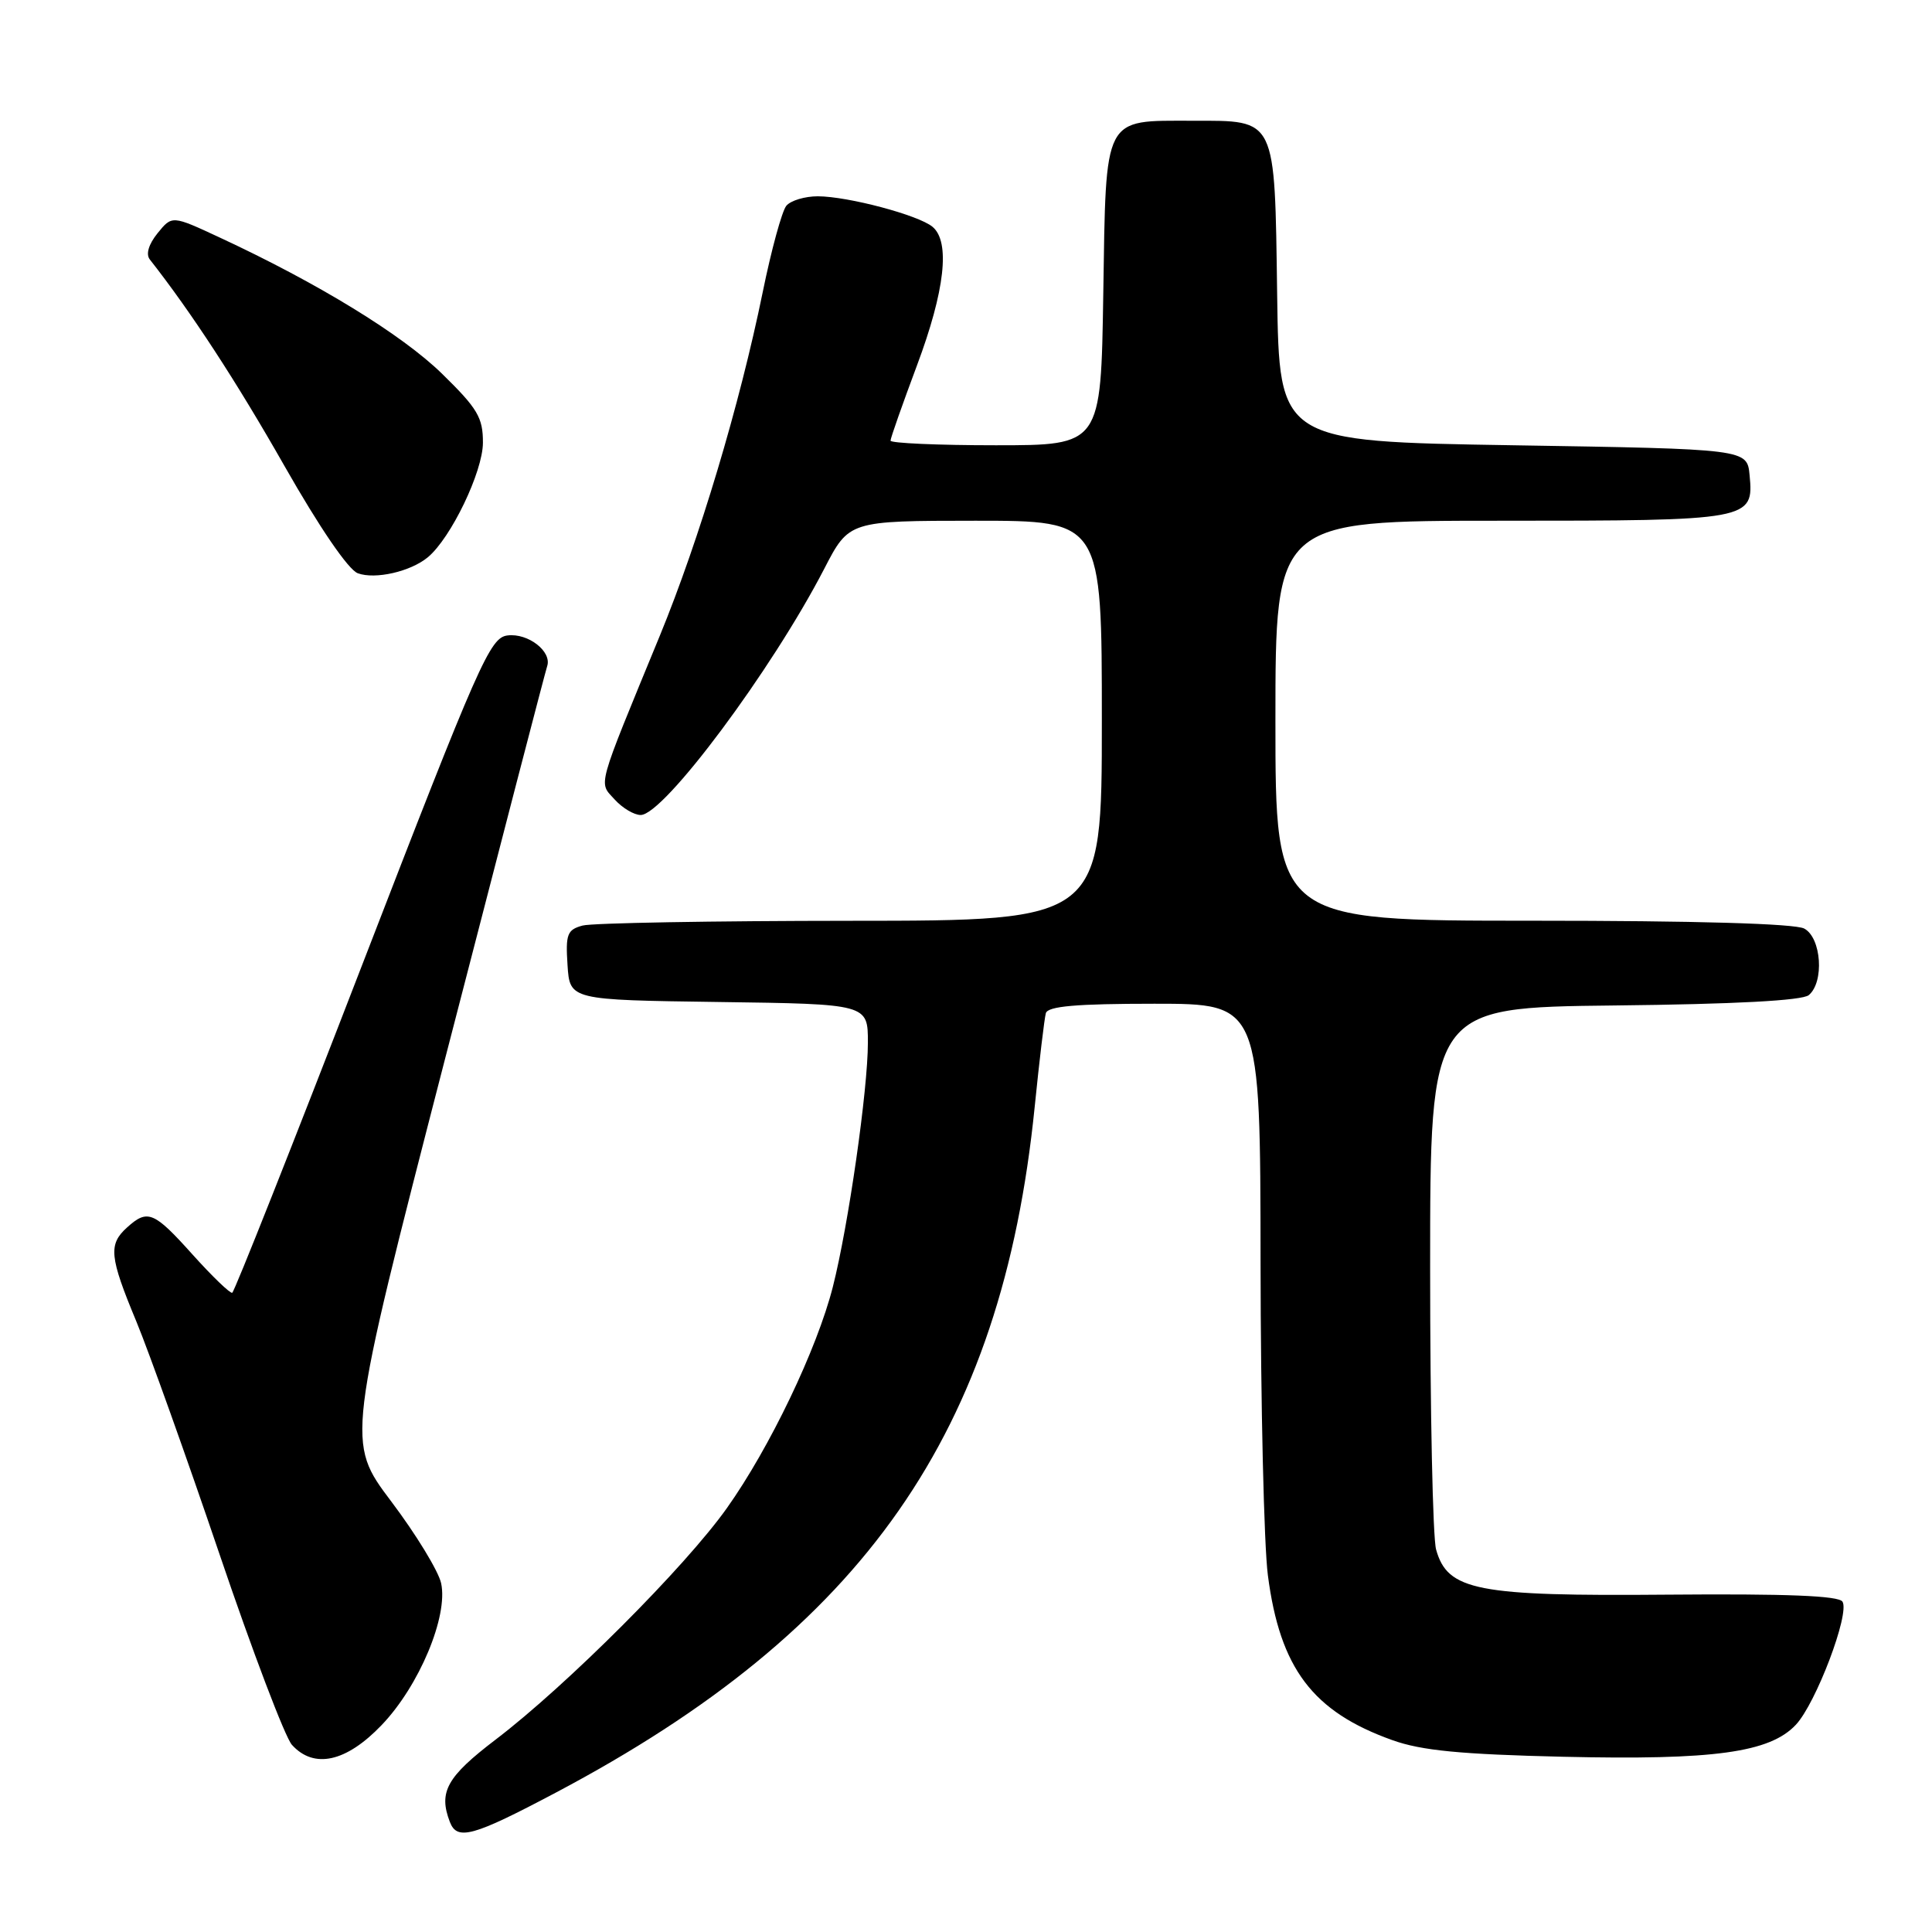 <?xml version="1.0" encoding="UTF-8" standalone="no"?>
<!DOCTYPE svg PUBLIC "-//W3C//DTD SVG 1.1//EN" "http://www.w3.org/Graphics/SVG/1.1/DTD/svg11.dtd" >
<svg xmlns="http://www.w3.org/2000/svg" xmlns:xlink="http://www.w3.org/1999/xlink" version="1.1" viewBox="0 0 256 256">
 <g >
 <path fill="currentColor"
d=" M 73.67 237.52 C 114.53 215.90 132.74 189.82 137.10 146.68 C 137.72 140.53 138.39 134.94 138.58 134.25 C 138.85 133.33 142.60 133.00 152.97 133.00 C 167.00 133.00 167.00 133.00 167.03 167.25 C 167.05 186.09 167.48 204.75 168.00 208.73 C 169.60 221.07 173.94 226.81 184.50 230.58 C 188.35 231.96 193.54 232.46 207.13 232.78 C 227.09 233.24 234.50 232.23 237.96 228.54 C 240.62 225.71 245.13 213.82 244.14 212.23 C 243.66 211.44 236.72 211.17 220.97 211.30 C 195.67 211.52 191.81 210.77 190.29 205.32 C 189.85 203.77 189.50 186.97 189.50 168.00 C 189.50 133.50 189.50 133.50 213.92 133.23 C 229.88 133.06 238.80 132.58 239.67 131.86 C 241.75 130.13 241.35 124.26 239.07 123.04 C 237.84 122.38 224.64 122.00 203.07 122.00 C 169.00 122.00 169.00 122.00 169.00 95.50 C 169.00 69.00 169.00 69.00 198.81 69.00 C 232.01 69.00 232.40 68.93 231.83 62.96 C 231.50 59.50 231.50 59.50 200.50 59.00 C 169.50 58.50 169.50 58.50 169.23 39.05 C 168.90 15.40 169.19 16.00 158.04 16.00 C 146.10 16.00 146.56 15.11 146.19 38.92 C 145.88 59.00 145.88 59.00 131.94 59.00 C 124.27 59.00 118.00 58.72 118.00 58.39 C 118.00 58.05 119.58 53.57 121.50 48.43 C 125.21 38.52 125.94 32.02 123.56 30.05 C 121.69 28.50 112.40 26.03 108.37 26.01 C 106.65 26.01 104.77 26.57 104.19 27.27 C 103.61 27.98 102.20 33.13 101.06 38.73 C 98.01 53.65 92.67 71.48 87.42 84.26 C 78.96 104.82 79.30 103.57 81.44 105.93 C 82.47 107.07 84.03 108.00 84.90 107.99 C 87.97 107.98 102.28 88.78 109.22 75.36 C 112.50 69.01 112.50 69.01 129.25 69.00 C 146.00 69.00 146.00 69.00 146.00 95.50 C 146.00 122.00 146.00 122.00 112.75 122.01 C 94.46 122.02 78.47 122.30 77.20 122.64 C 75.16 123.19 74.93 123.78 75.20 127.88 C 75.50 132.50 75.50 132.50 95.25 132.77 C 115.00 133.04 115.00 133.04 115.00 138.14 C 115.00 144.40 112.42 162.38 110.36 170.50 C 108.27 178.74 101.99 191.85 96.31 199.84 C 90.79 207.62 75.08 223.34 65.68 230.50 C 59.20 235.44 58.08 237.44 59.61 241.42 C 60.57 243.93 62.66 243.35 73.67 237.52 Z  M 50.56 228.59 C 55.54 223.40 59.41 214.16 58.45 209.78 C 58.10 208.18 55.13 203.31 51.85 198.96 C 45.88 191.04 45.88 191.04 58.98 140.27 C 66.19 112.35 72.27 88.95 72.50 88.28 C 73.16 86.33 69.98 83.86 67.25 84.20 C 64.93 84.48 63.53 87.64 48.01 127.80 C 38.81 151.62 31.05 171.20 30.77 171.30 C 30.49 171.41 28.13 169.14 25.53 166.25 C 20.39 160.52 19.56 160.18 16.83 162.65 C 14.34 164.90 14.50 166.53 18.07 175.11 C 19.75 179.18 24.71 193.05 29.09 205.95 C 33.46 218.84 37.78 230.20 38.68 231.20 C 41.60 234.43 45.87 233.49 50.56 228.59 Z  M 56.69 73.84 C 59.75 71.30 63.98 62.51 63.99 58.66 C 64.00 55.33 63.29 54.13 58.55 49.50 C 53.26 44.34 42.15 37.53 29.15 31.49 C 22.80 28.53 22.80 28.53 20.88 30.90 C 19.70 32.36 19.30 33.68 19.85 34.38 C 25.37 41.41 31.34 50.57 37.68 61.72 C 42.34 69.91 46.15 75.49 47.41 75.96 C 49.72 76.81 54.40 75.74 56.69 73.84 Z "/>
</g>
</svg>